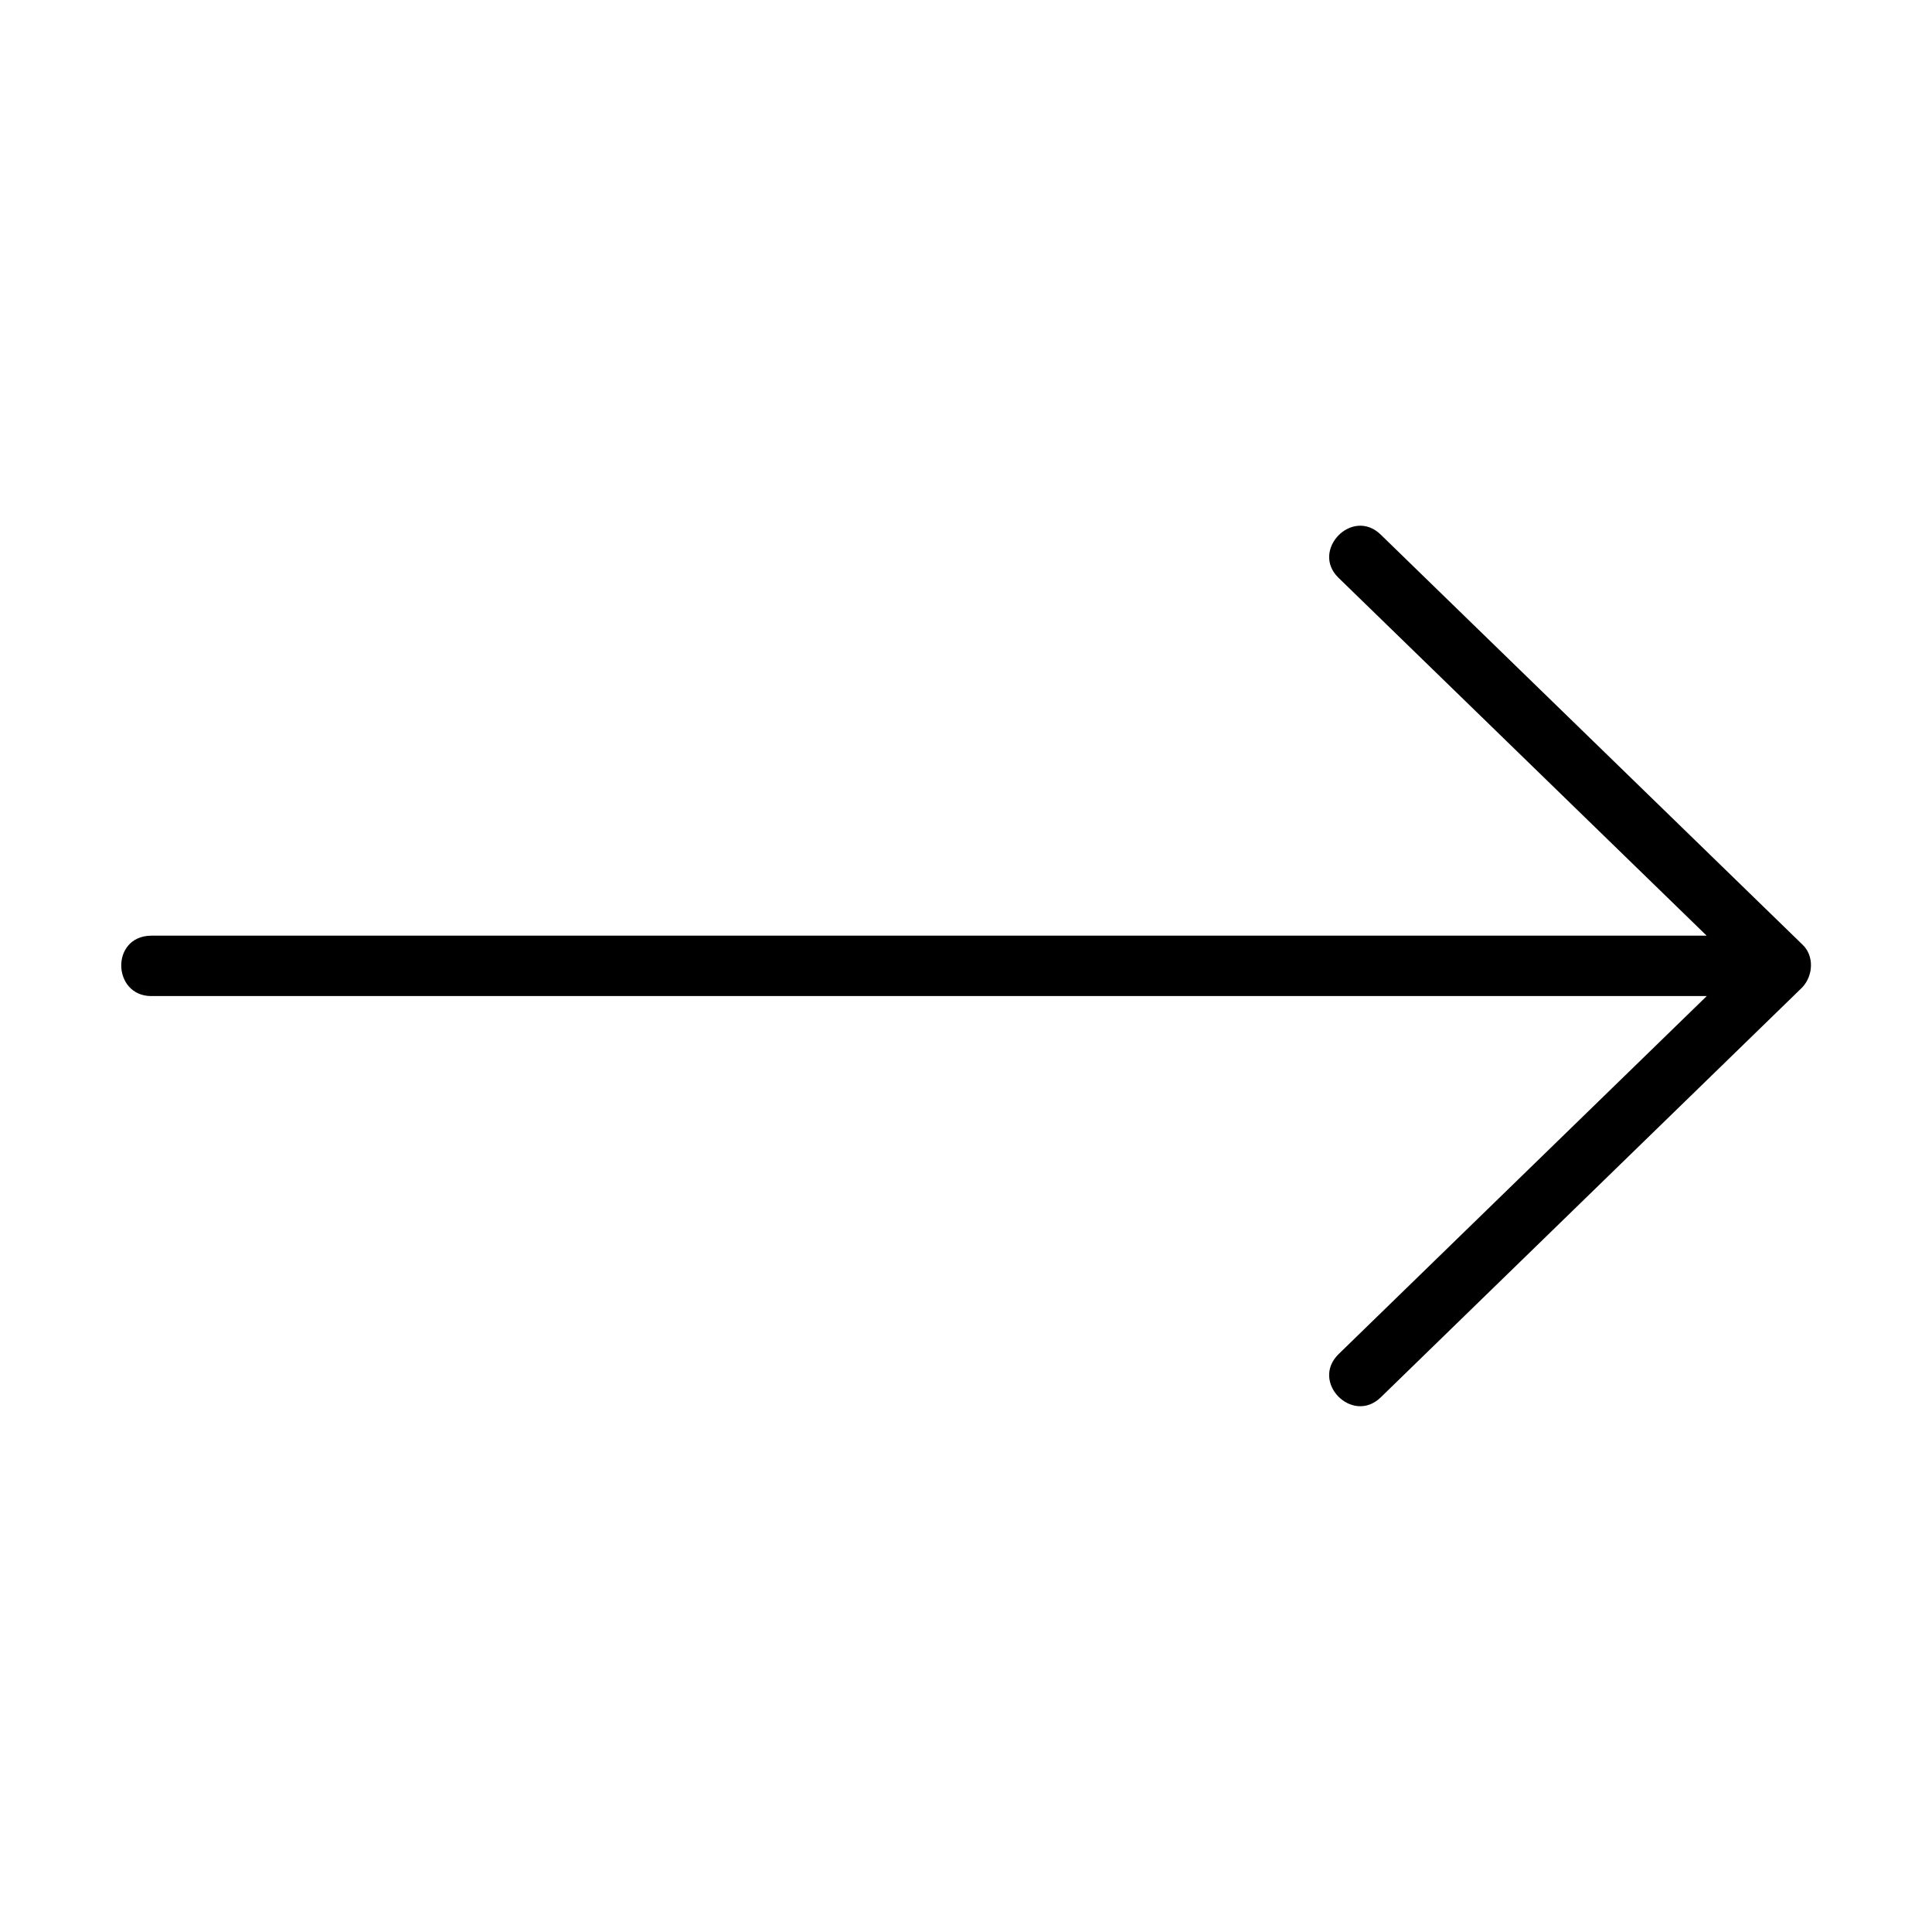 <svg width="35" height="35" viewBox="0 0 50 50" fill="none" xmlns="http://www.w3.org/2000/svg">
<g id="left-arrow (1) 2">
<path id="Vector" d="M3.906 24.215H44.168L34.64 14.953C33.912 14.246 34.992 13.12 35.73 13.833C35.73 13.833 46.639 24.438 46.639 24.438C46.957 24.728 46.931 25.251 46.638 25.558C46.639 25.558 35.73 36.167 35.73 36.167C34.995 36.872 33.91 35.767 34.64 35.047C34.64 35.047 44.171 25.778 44.171 25.778H3.906C2.908 25.768 2.856 24.234 3.906 24.215Z" fill="black"/>
</g>
</svg>
